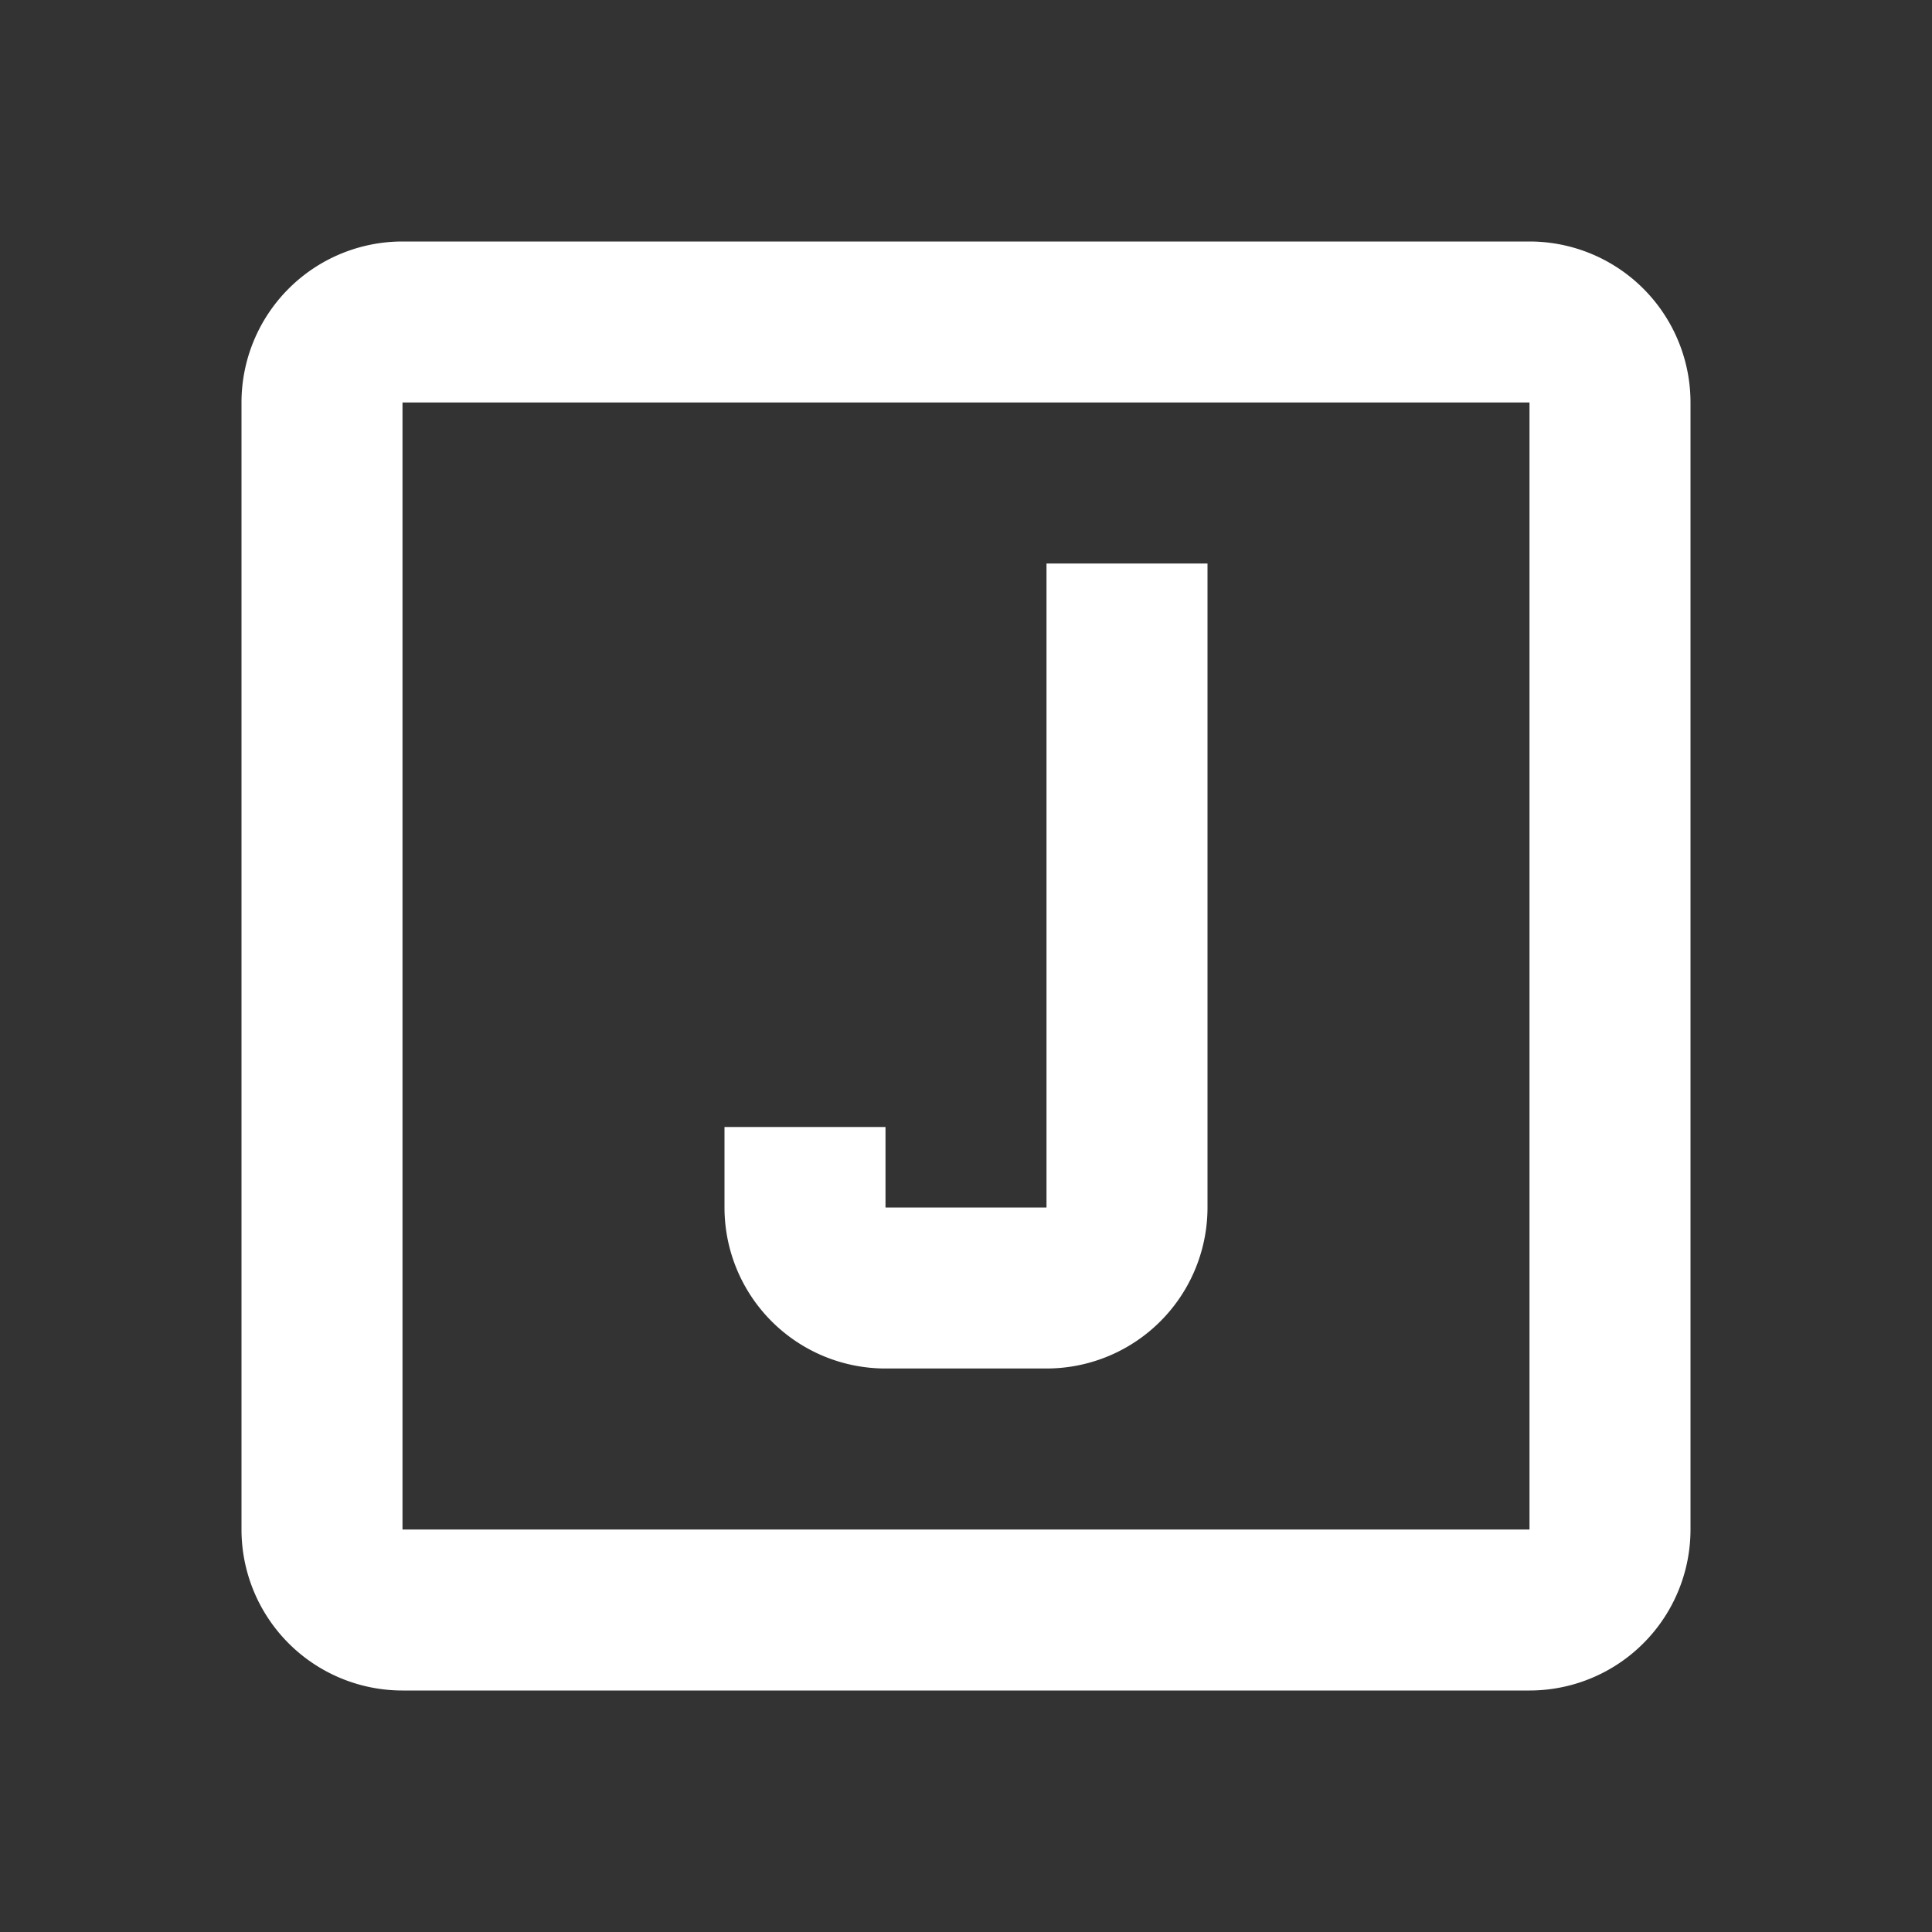 <svg xmlns="http://www.w3.org/2000/svg" fill="white" id="mdi-alpha-j-box-outline" viewBox="0 0 24 24"><rect x="0" y="0" width="24" height="24" fill="#333333" stroke="none"/><path d="M13,7H15V15A2,2 0 0,1 13,17H11A2,2 0 0,1 9,15V14H11V15H13V7M5,3H19A2,2 0 0,1 21,5V19A2,2 0 0,1 19,21H5A2,2 0 0,1 3,19V5A2,2 0 0,1 5,3M5,5V19H19V5H5Z" /></svg>
